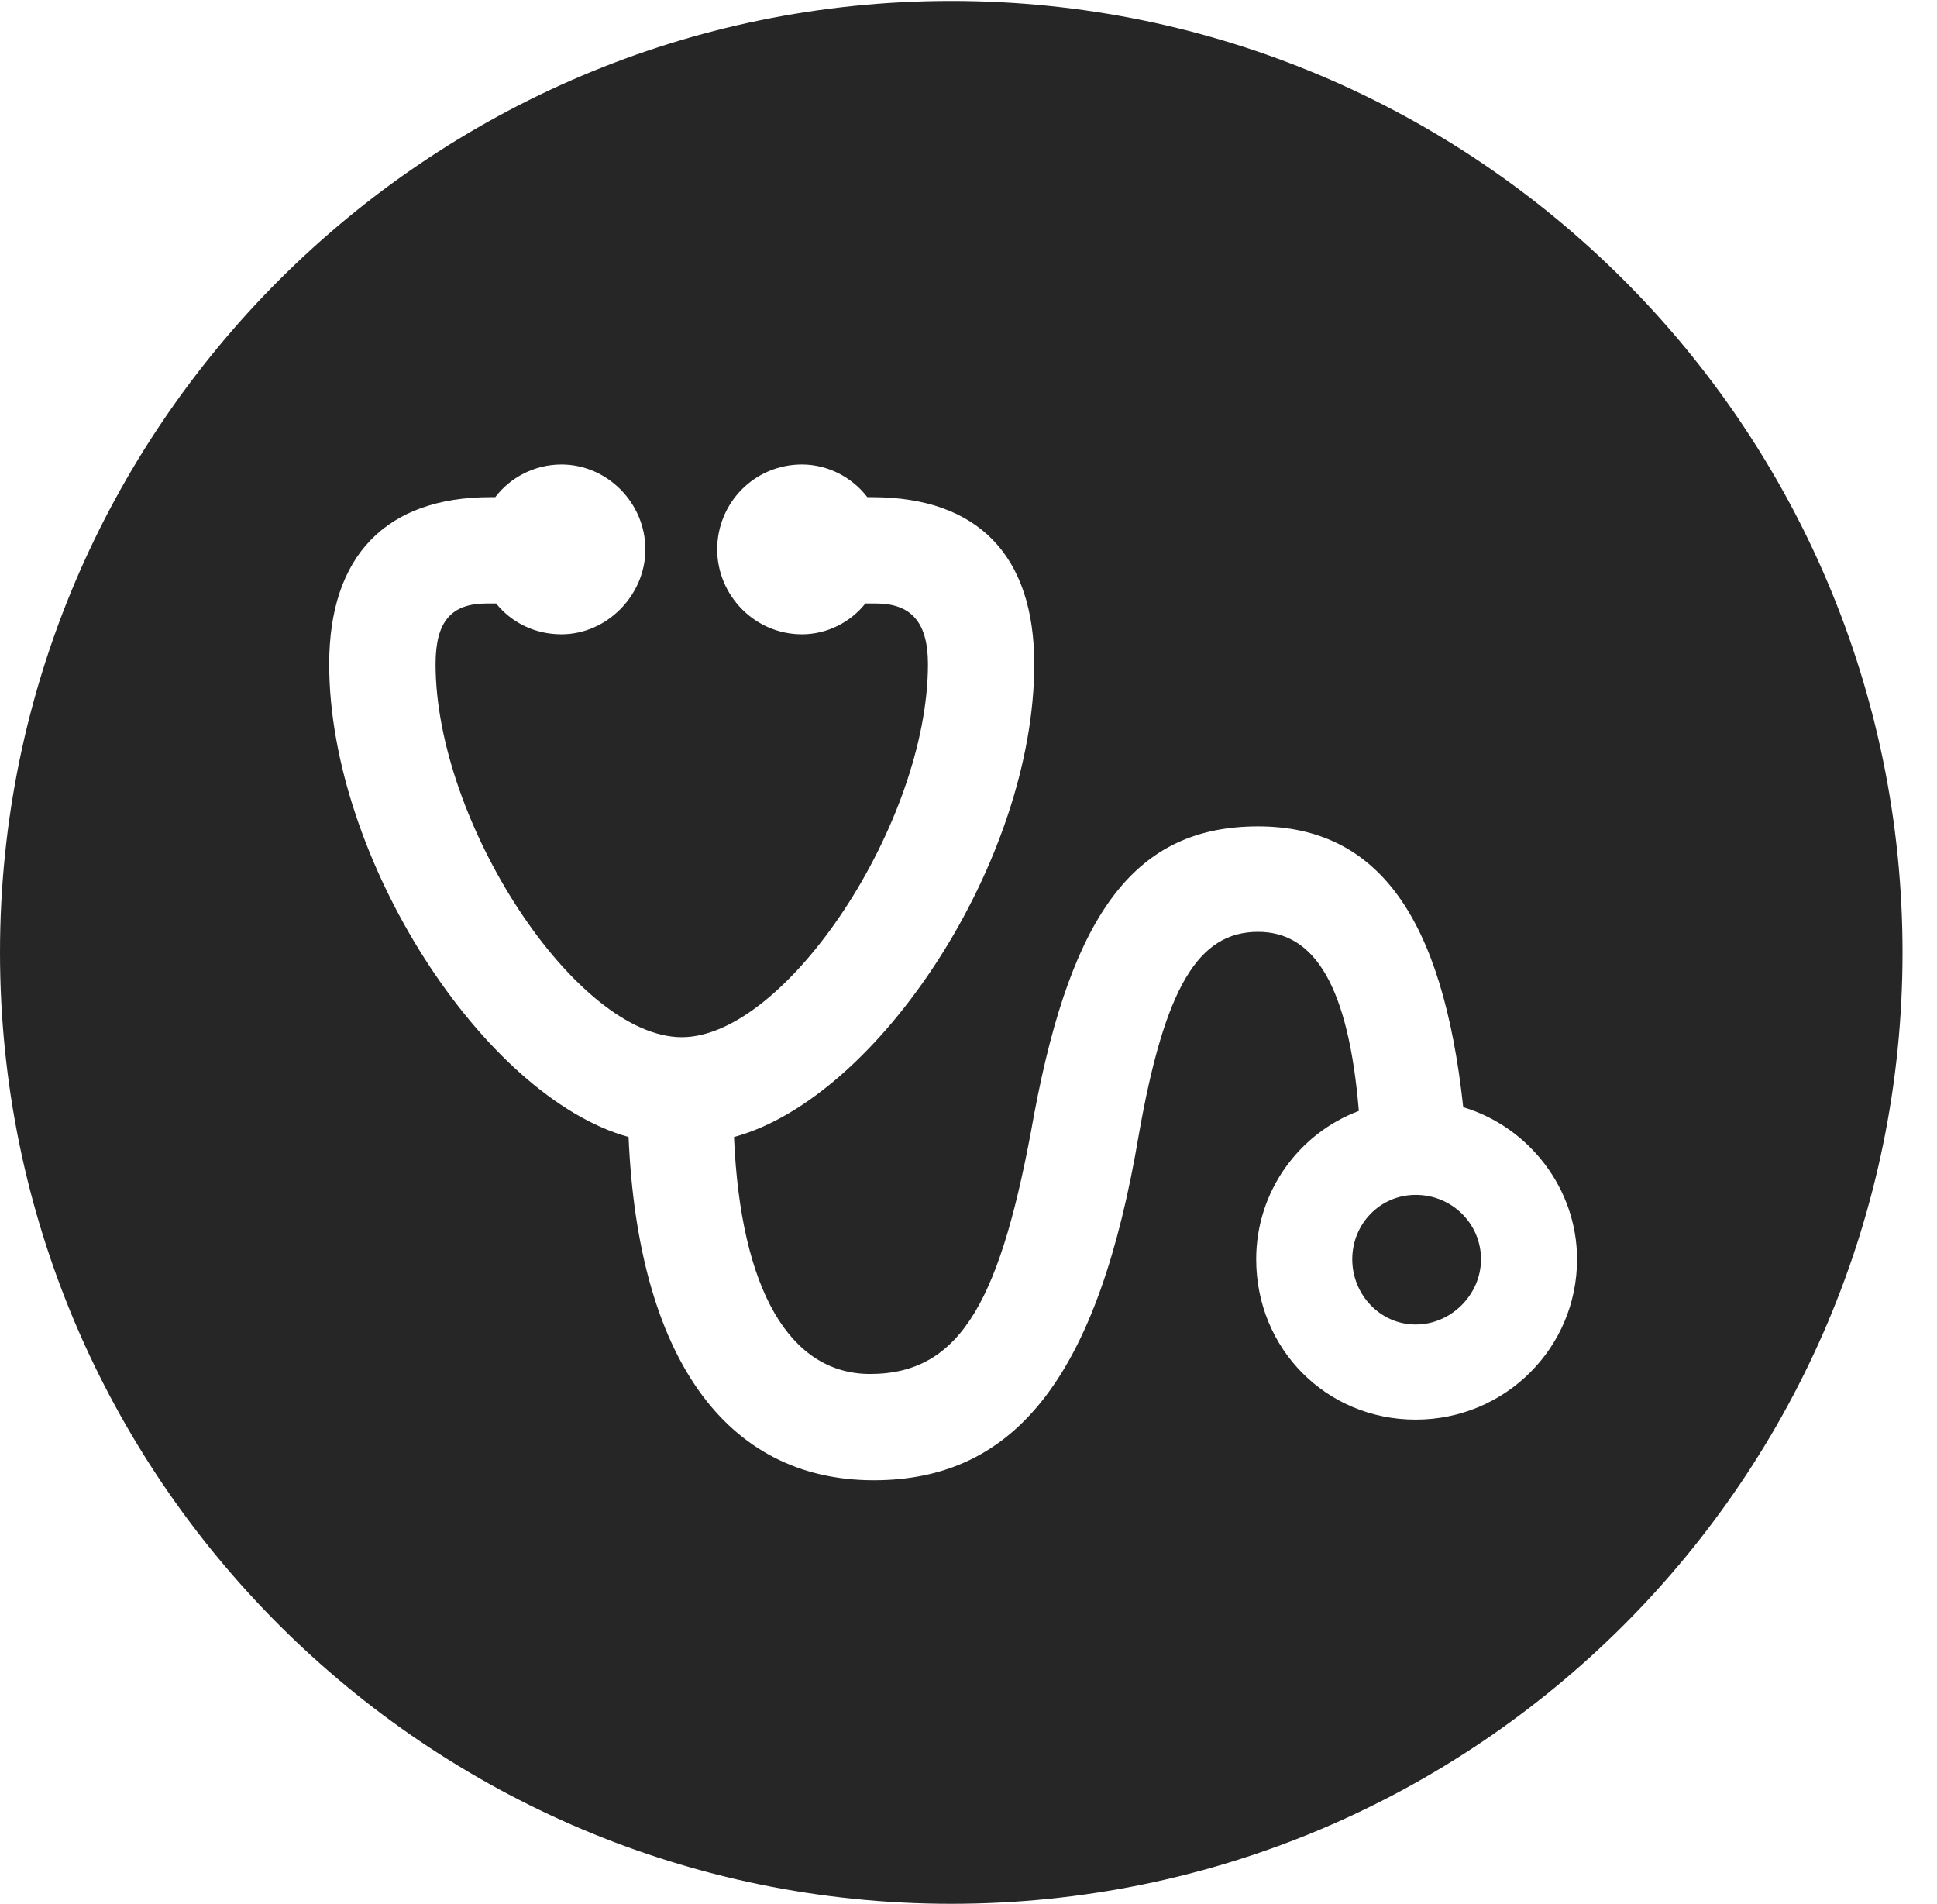 <?xml version="1.0" encoding="UTF-8"?>
<!--Generator: Apple Native CoreSVG 341-->
<!DOCTYPE svg
PUBLIC "-//W3C//DTD SVG 1.1//EN"
       "http://www.w3.org/Graphics/SVG/1.1/DTD/svg11.dtd">
<svg version="1.1" xmlns="http://www.w3.org/2000/svg" xmlns:xlink="http://www.w3.org/1999/xlink" viewBox="0 0 20.283 19.932">
 <g>
  <rect height="19.932" opacity="0" width="20.283" x="0" y="0"/>
  <path d="M19.922 9.971C19.922 15.469 15.459 19.932 9.961 19.932C4.473 19.932 0 15.469 0 9.971C0 4.482 4.473 0.01 9.961 0.01C15.459 0.01 19.922 4.482 19.922 9.971ZM7.51 5.752C7.51 6.23 7.9 6.641 8.398 6.641C8.662 6.641 8.906 6.514 9.062 6.318L9.17 6.318C9.541 6.318 9.717 6.514 9.717 6.953C9.717 8.613 8.232 10.859 7.139 10.859C6.035 10.859 4.561 8.613 4.561 6.953C4.561 6.504 4.727 6.318 5.098 6.318L5.195 6.318C5.352 6.514 5.596 6.641 5.879 6.641C6.357 6.641 6.758 6.23 6.758 5.752C6.758 5.264 6.357 4.863 5.879 4.863C5.596 4.863 5.342 5 5.186 5.205L5.137 5.205C4.043 5.205 3.447 5.82 3.447 6.953C3.447 8.994 5.068 11.484 6.582 11.904C6.68 14.19 7.588 15.498 9.15 15.498C10.654 15.498 11.504 14.375 11.924 11.885C12.197 10.332 12.549 9.756 13.174 9.756C13.77 9.756 14.121 10.332 14.229 11.631C13.604 11.865 13.154 12.471 13.154 13.184C13.154 14.121 13.887 14.863 14.824 14.863C15.762 14.863 16.514 14.111 16.514 13.184C16.514 12.441 16.006 11.797 15.322 11.592C15.107 9.609 14.434 8.652 13.174 8.652C11.904 8.652 11.23 9.531 10.83 11.66C10.488 13.584 10.078 14.385 9.111 14.385C8.271 14.385 7.754 13.506 7.686 11.904C9.199 11.494 10.83 9.014 10.83 6.953C10.83 5.82 10.244 5.205 9.131 5.205L9.082 5.205C8.926 5 8.672 4.863 8.398 4.863C7.9 4.863 7.51 5.264 7.51 5.752ZM15.508 13.184C15.508 13.555 15.195 13.867 14.824 13.867C14.453 13.867 14.16 13.555 14.16 13.184C14.16 12.812 14.453 12.51 14.824 12.51C15.205 12.51 15.508 12.812 15.508 13.184Z" fill="black" fill-opacity="0.85"/>
 </g>
</svg>
